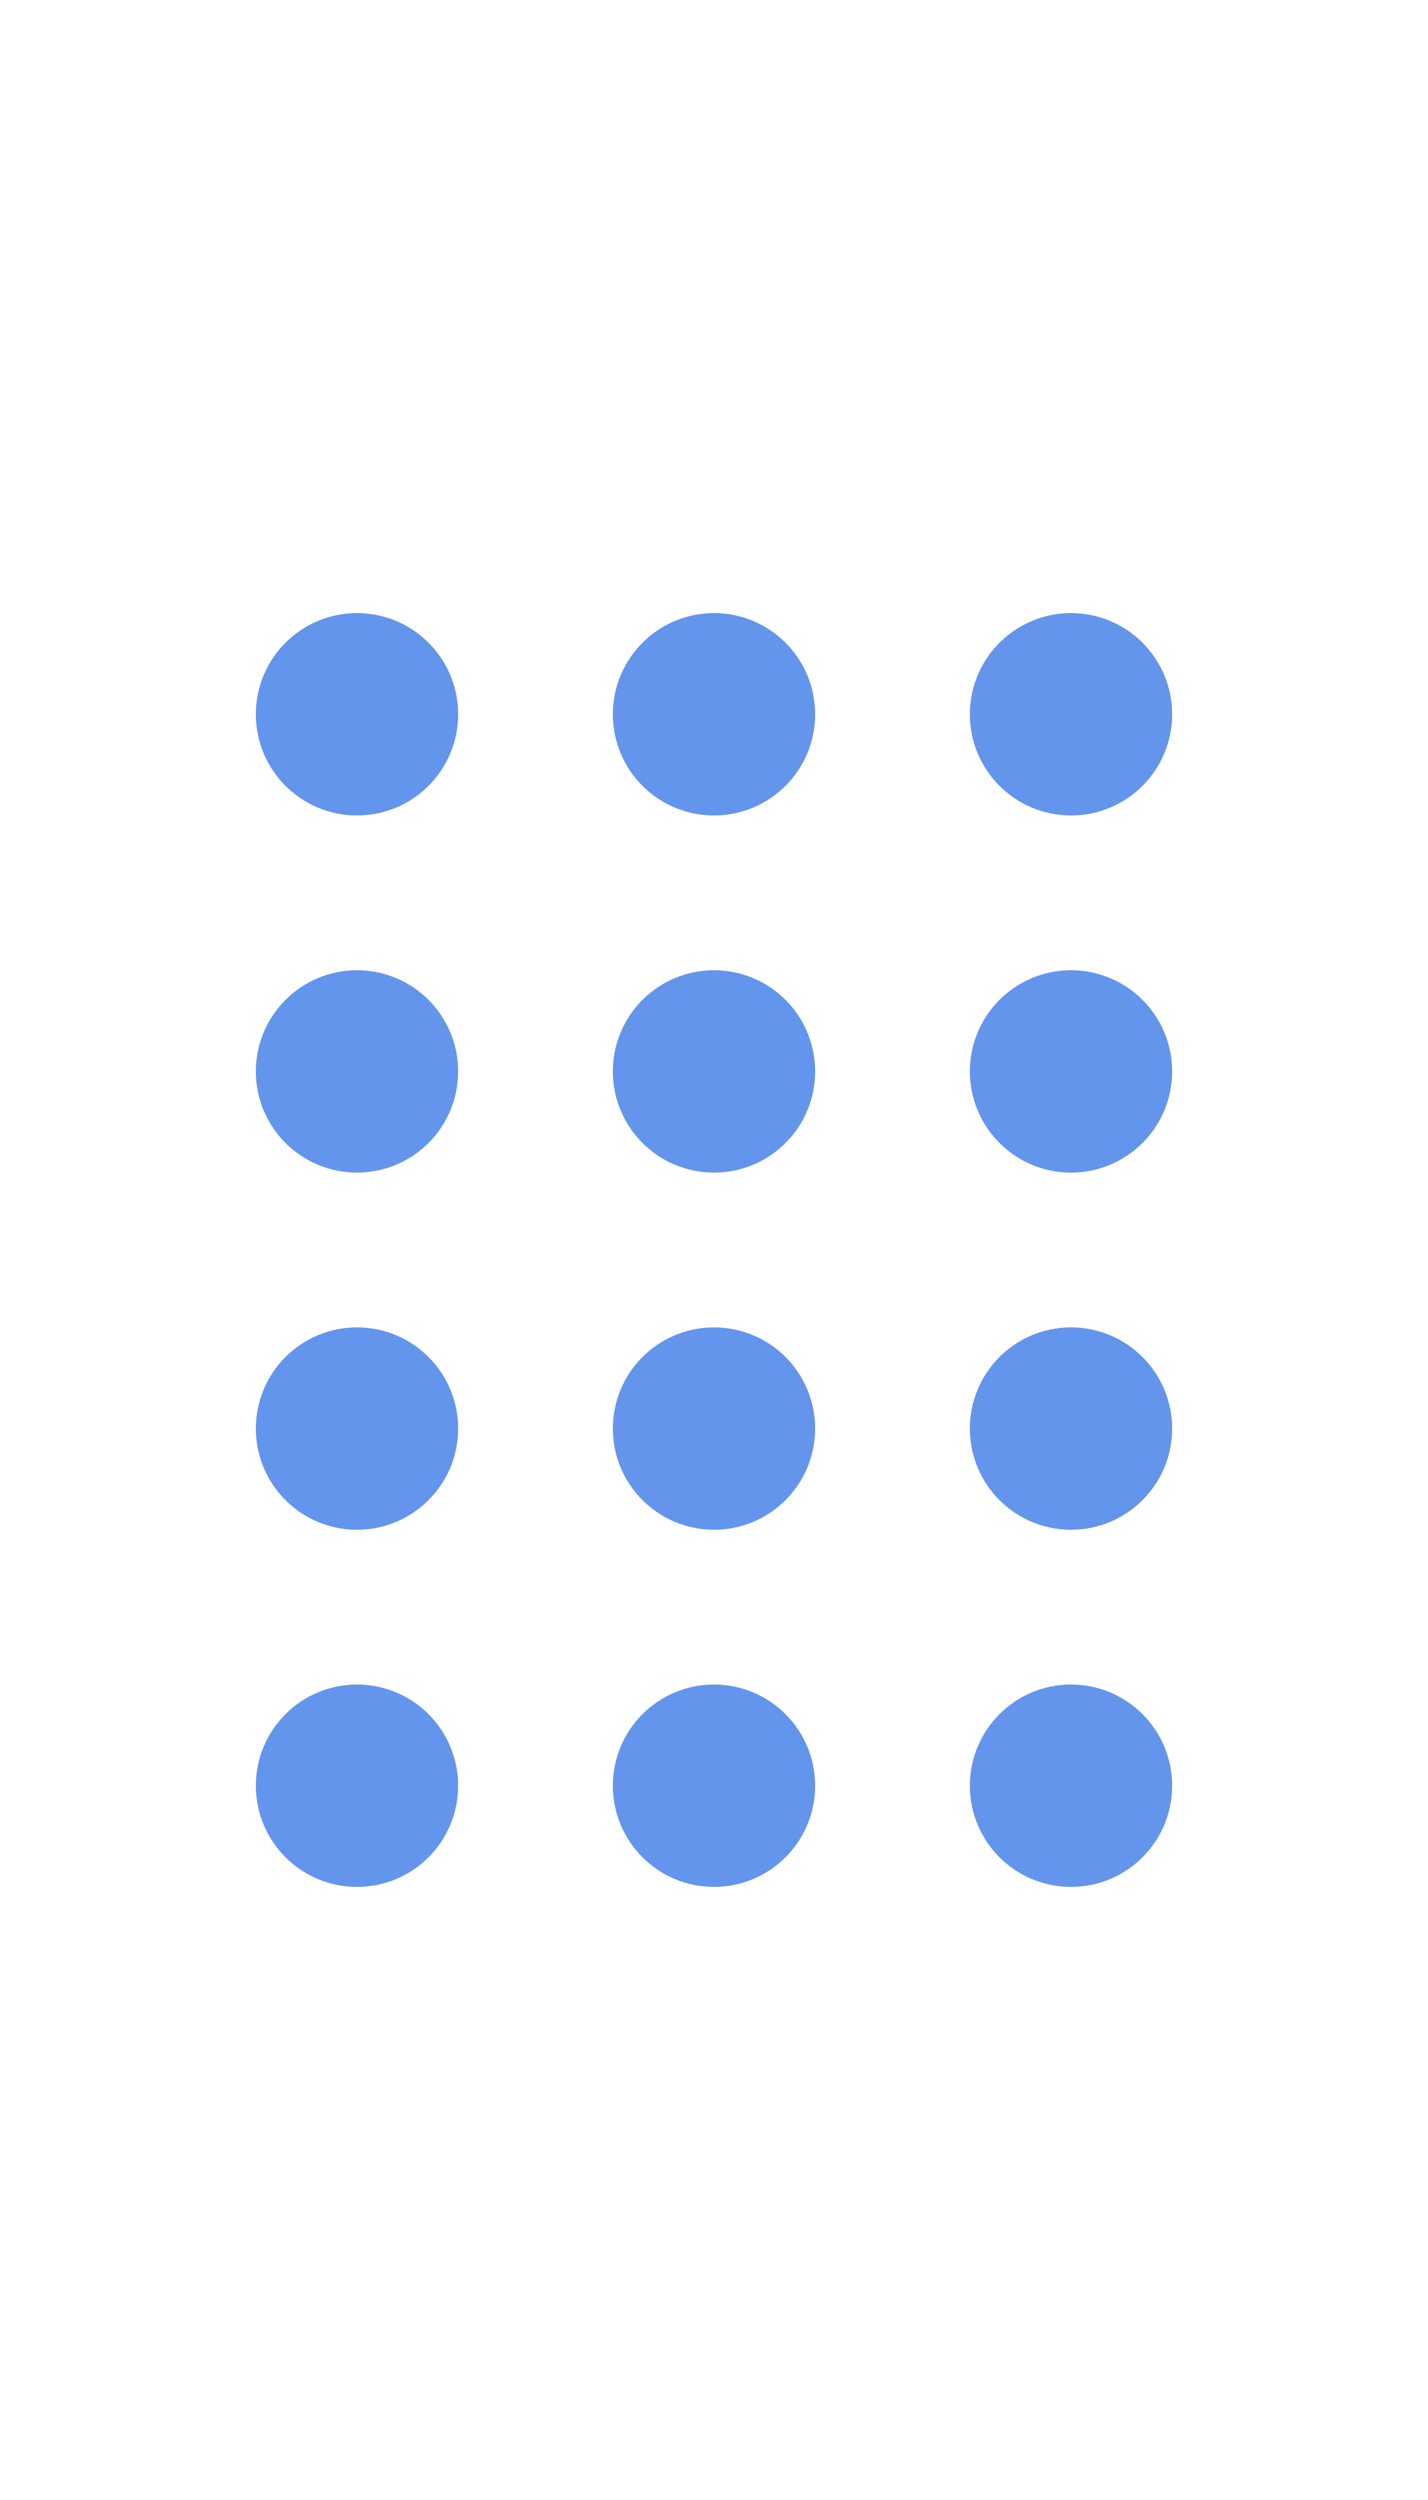 <svg xmlns="http://www.w3.org/2000/svg" version="1.1" width="120" height="210" viewBox="0 0 120 210"><defs/><ellipse cx="90" cy="60" rx="7.5" ry="7.5" fill="#6495ed" stroke="#6495ed" style="stroke-width: 2px" stroke-width="2"/><ellipse cx="60" cy="60" rx="7.5" ry="7.5" fill="#6495ed" stroke="#6495ed" style="stroke-width: 2px" stroke-width="2"/><ellipse cx="30" cy="60" rx="7.5" ry="7.5" fill="#6495ed" stroke="#6495ed" style="stroke-width: 2px" stroke-width="2"/><ellipse cx="90" cy="90" rx="7.5" ry="7.5" fill="#6495ed" stroke="#6495ed" style="stroke-width: 2px" stroke-width="2"/><ellipse cx="60" cy="90" rx="7.5" ry="7.5" fill="#6495ed" stroke="#6495ed" style="stroke-width: 2px" stroke-width="2"/><ellipse cx="30" cy="90" rx="7.5" ry="7.5" fill="#6495ed" stroke="#6495ed" style="stroke-width: 2px" stroke-width="2"/><ellipse cx="90" cy="120" rx="7.5" ry="7.5" fill="#6495ed" stroke="#6495ed" style="stroke-width: 2px" stroke-width="2"/><ellipse cx="60" cy="120" rx="7.5" ry="7.5" fill="#6495ed" stroke="#6495ed" style="stroke-width: 2px" stroke-width="2"/><ellipse cx="30" cy="120" rx="7.5" ry="7.5" fill="#6495ed" stroke="#6495ed" style="stroke-width: 2px" stroke-width="2"/><ellipse cx="90" cy="150" rx="7.5" ry="7.5" fill="#6495ed" stroke="#6495ed" style="stroke-width: 2px" stroke-width="2"/><ellipse cx="60" cy="150" rx="7.5" ry="7.5" fill="#6495ed" stroke="#6495ed" style="stroke-width: 2px" stroke-width="2"/><ellipse cx="30" cy="150" rx="7.5" ry="7.5" fill="#6495ed" stroke="#6495ed" style="stroke-width: 2px" stroke-width="2"/></svg>